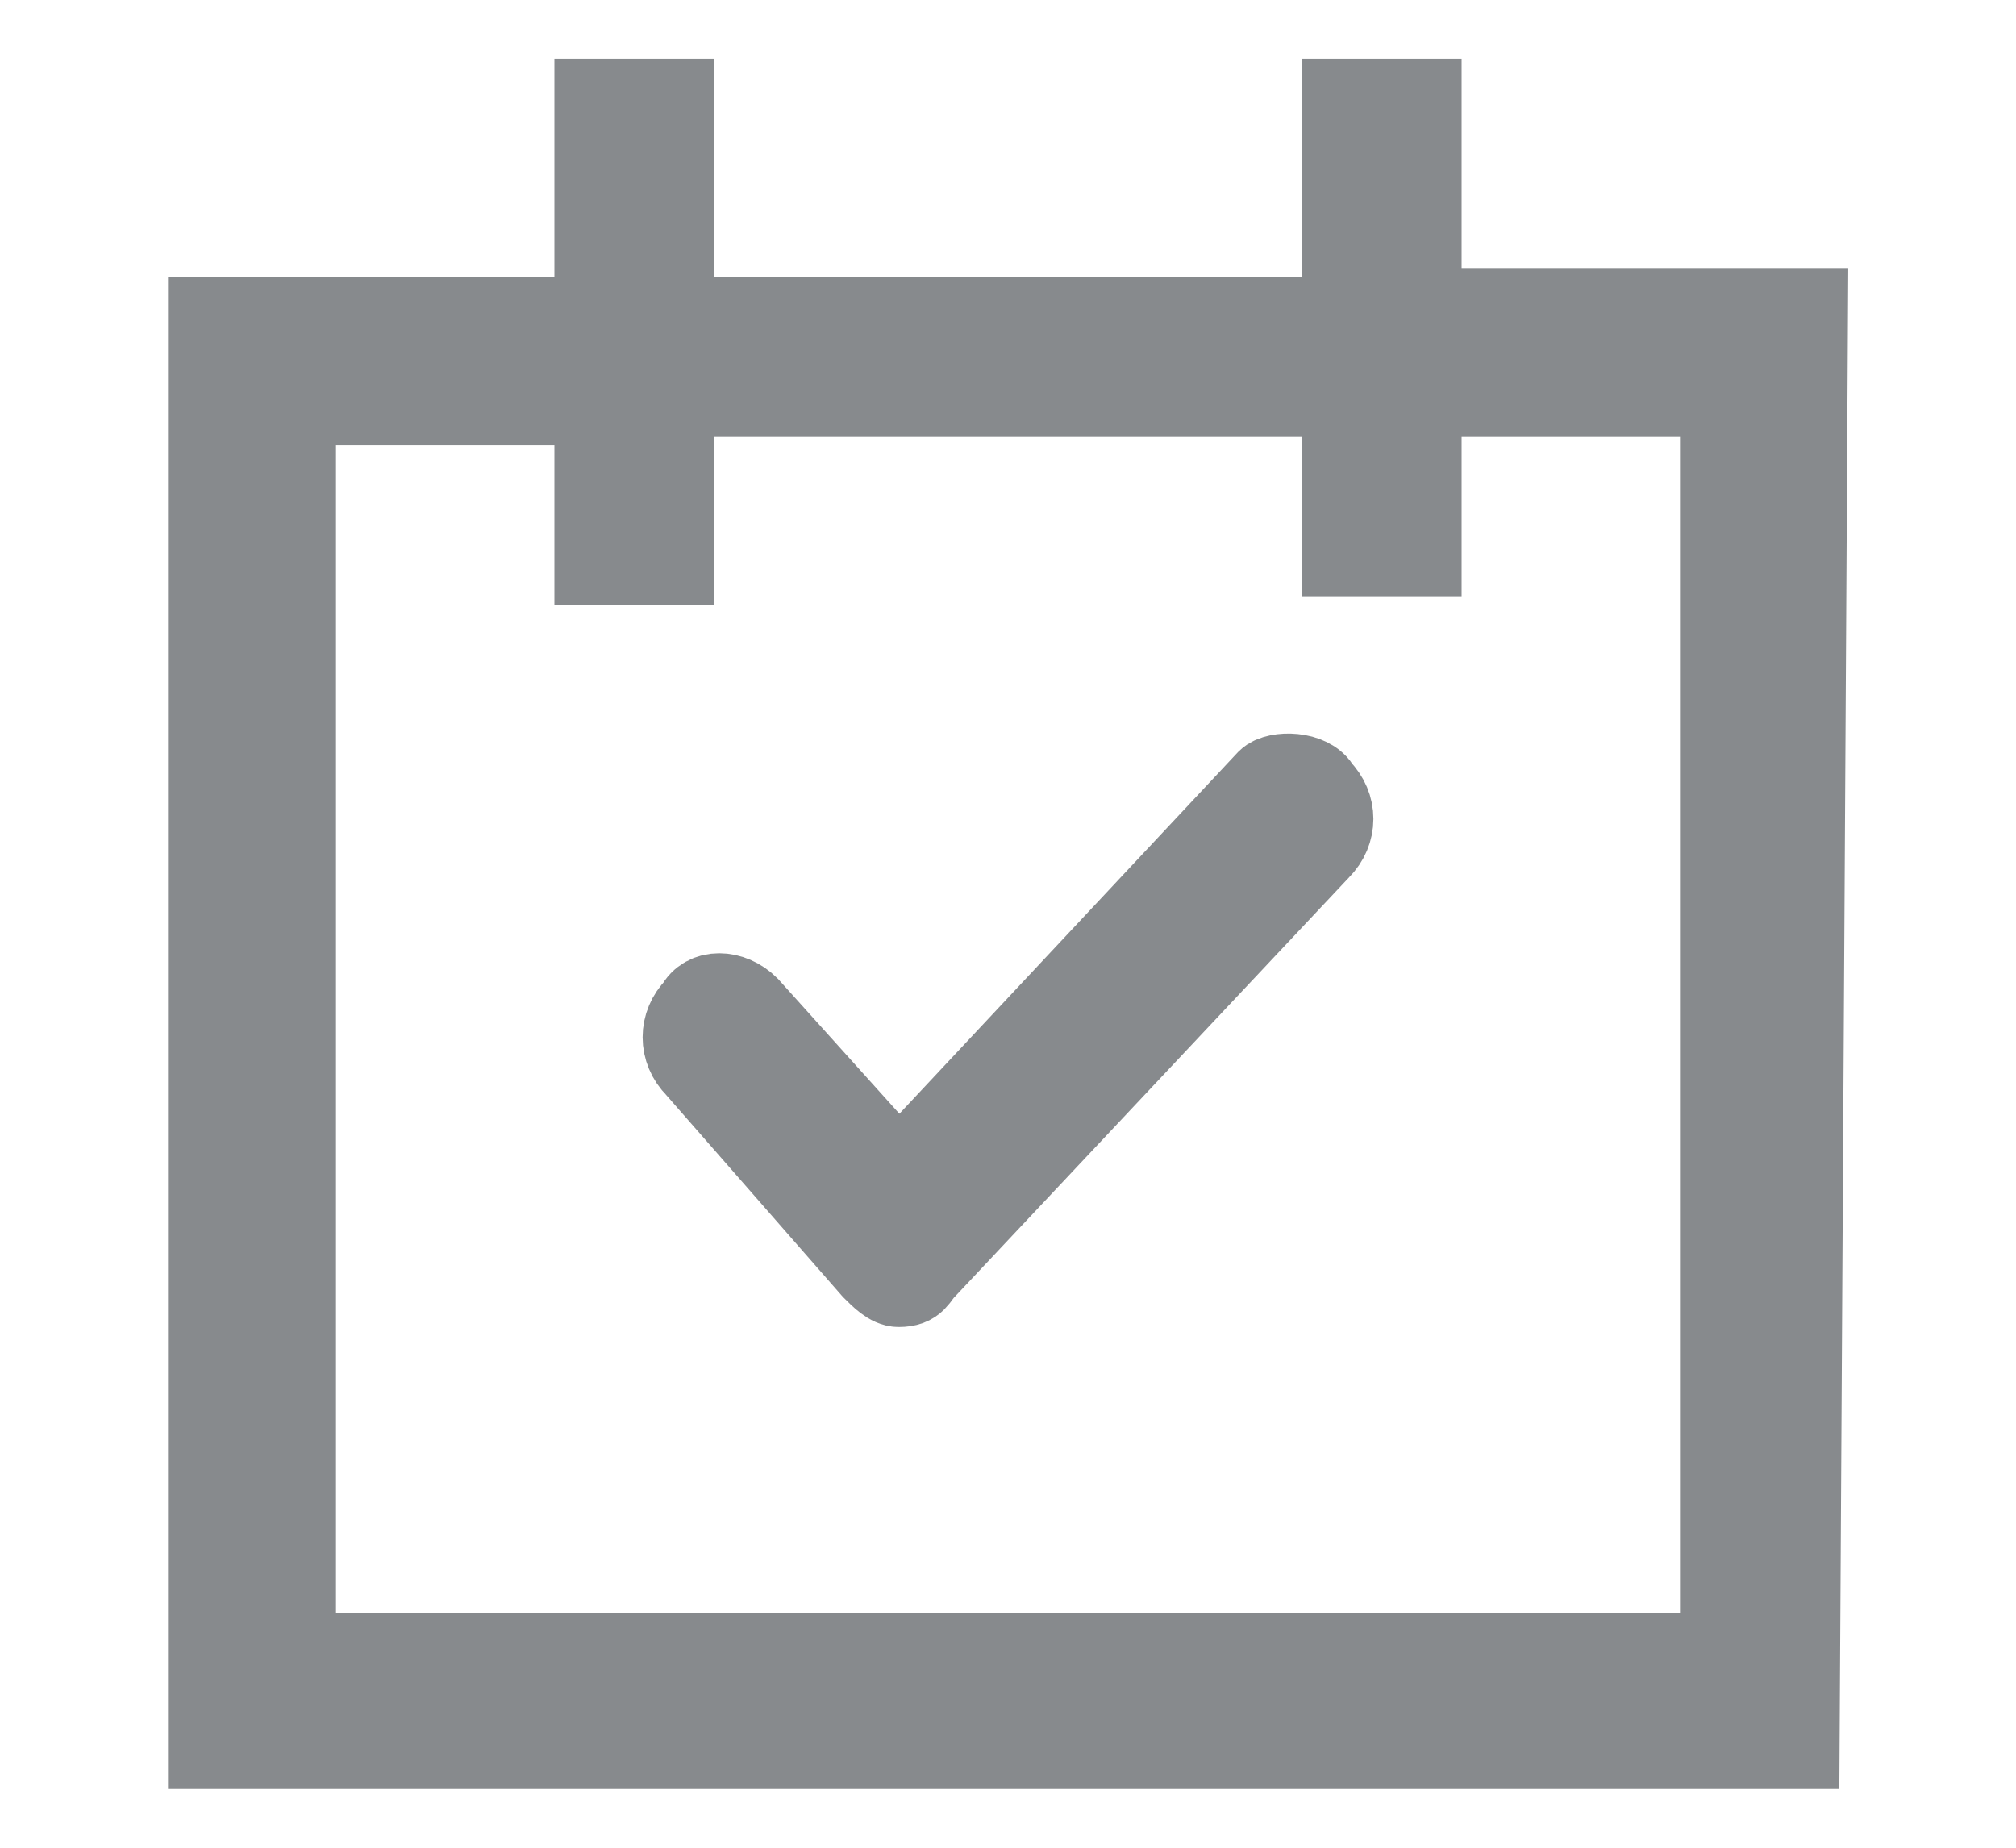 <?xml version="1.0" encoding="utf-8"?>
<!-- Generator: Adobe Illustrator 19.2.1, SVG Export Plug-In . SVG Version: 6.00 Build 0)  -->
<svg version="1.1" id="Layer_1" xmlns="http://www.w3.org/2000/svg" xmlns:xlink="http://www.w3.org/1999/xlink" x="0px" y="0px"
	 viewBox="0 0 24 22" style="enable-background:new 0 0 24 22;" xml:space="preserve">
<style type="text/css">
	.st0{fill:#878A8D;stroke:#878A8D;stroke-miterlimit:10;}
</style>
<g>
	<g>
		<path class="st0" d="M7.1,1.2l0,2.6H2.5v17c0,0,18.9,0,18.9,0l0.1-17.1h-4.6l0-2.5H16v2.6H8l0-2.6H7.1z M8,6.7v-2H16v1.9l0.9,0
			l0-1.9h3.6v15H3.5V4.8h3.6v1.9L8,6.7z M16.9,5.7l0-1 M15.1,9.3L10.7,14l-1.8-2c-0.2-0.2-0.5-0.2-0.6,0c-0.2,0.2-0.2,0.5,0,0.7
			l2.1,2.4c0.1,0.1,0.2,0.2,0.3,0.2c0.2,0,0.2-0.1,0.3-0.2l4.7-5c0.2-0.2,0.2-0.5,0-0.7C15.6,9.2,15.2,9.2,15.1,9.3z"/>
	</g>
</g>
</svg>
